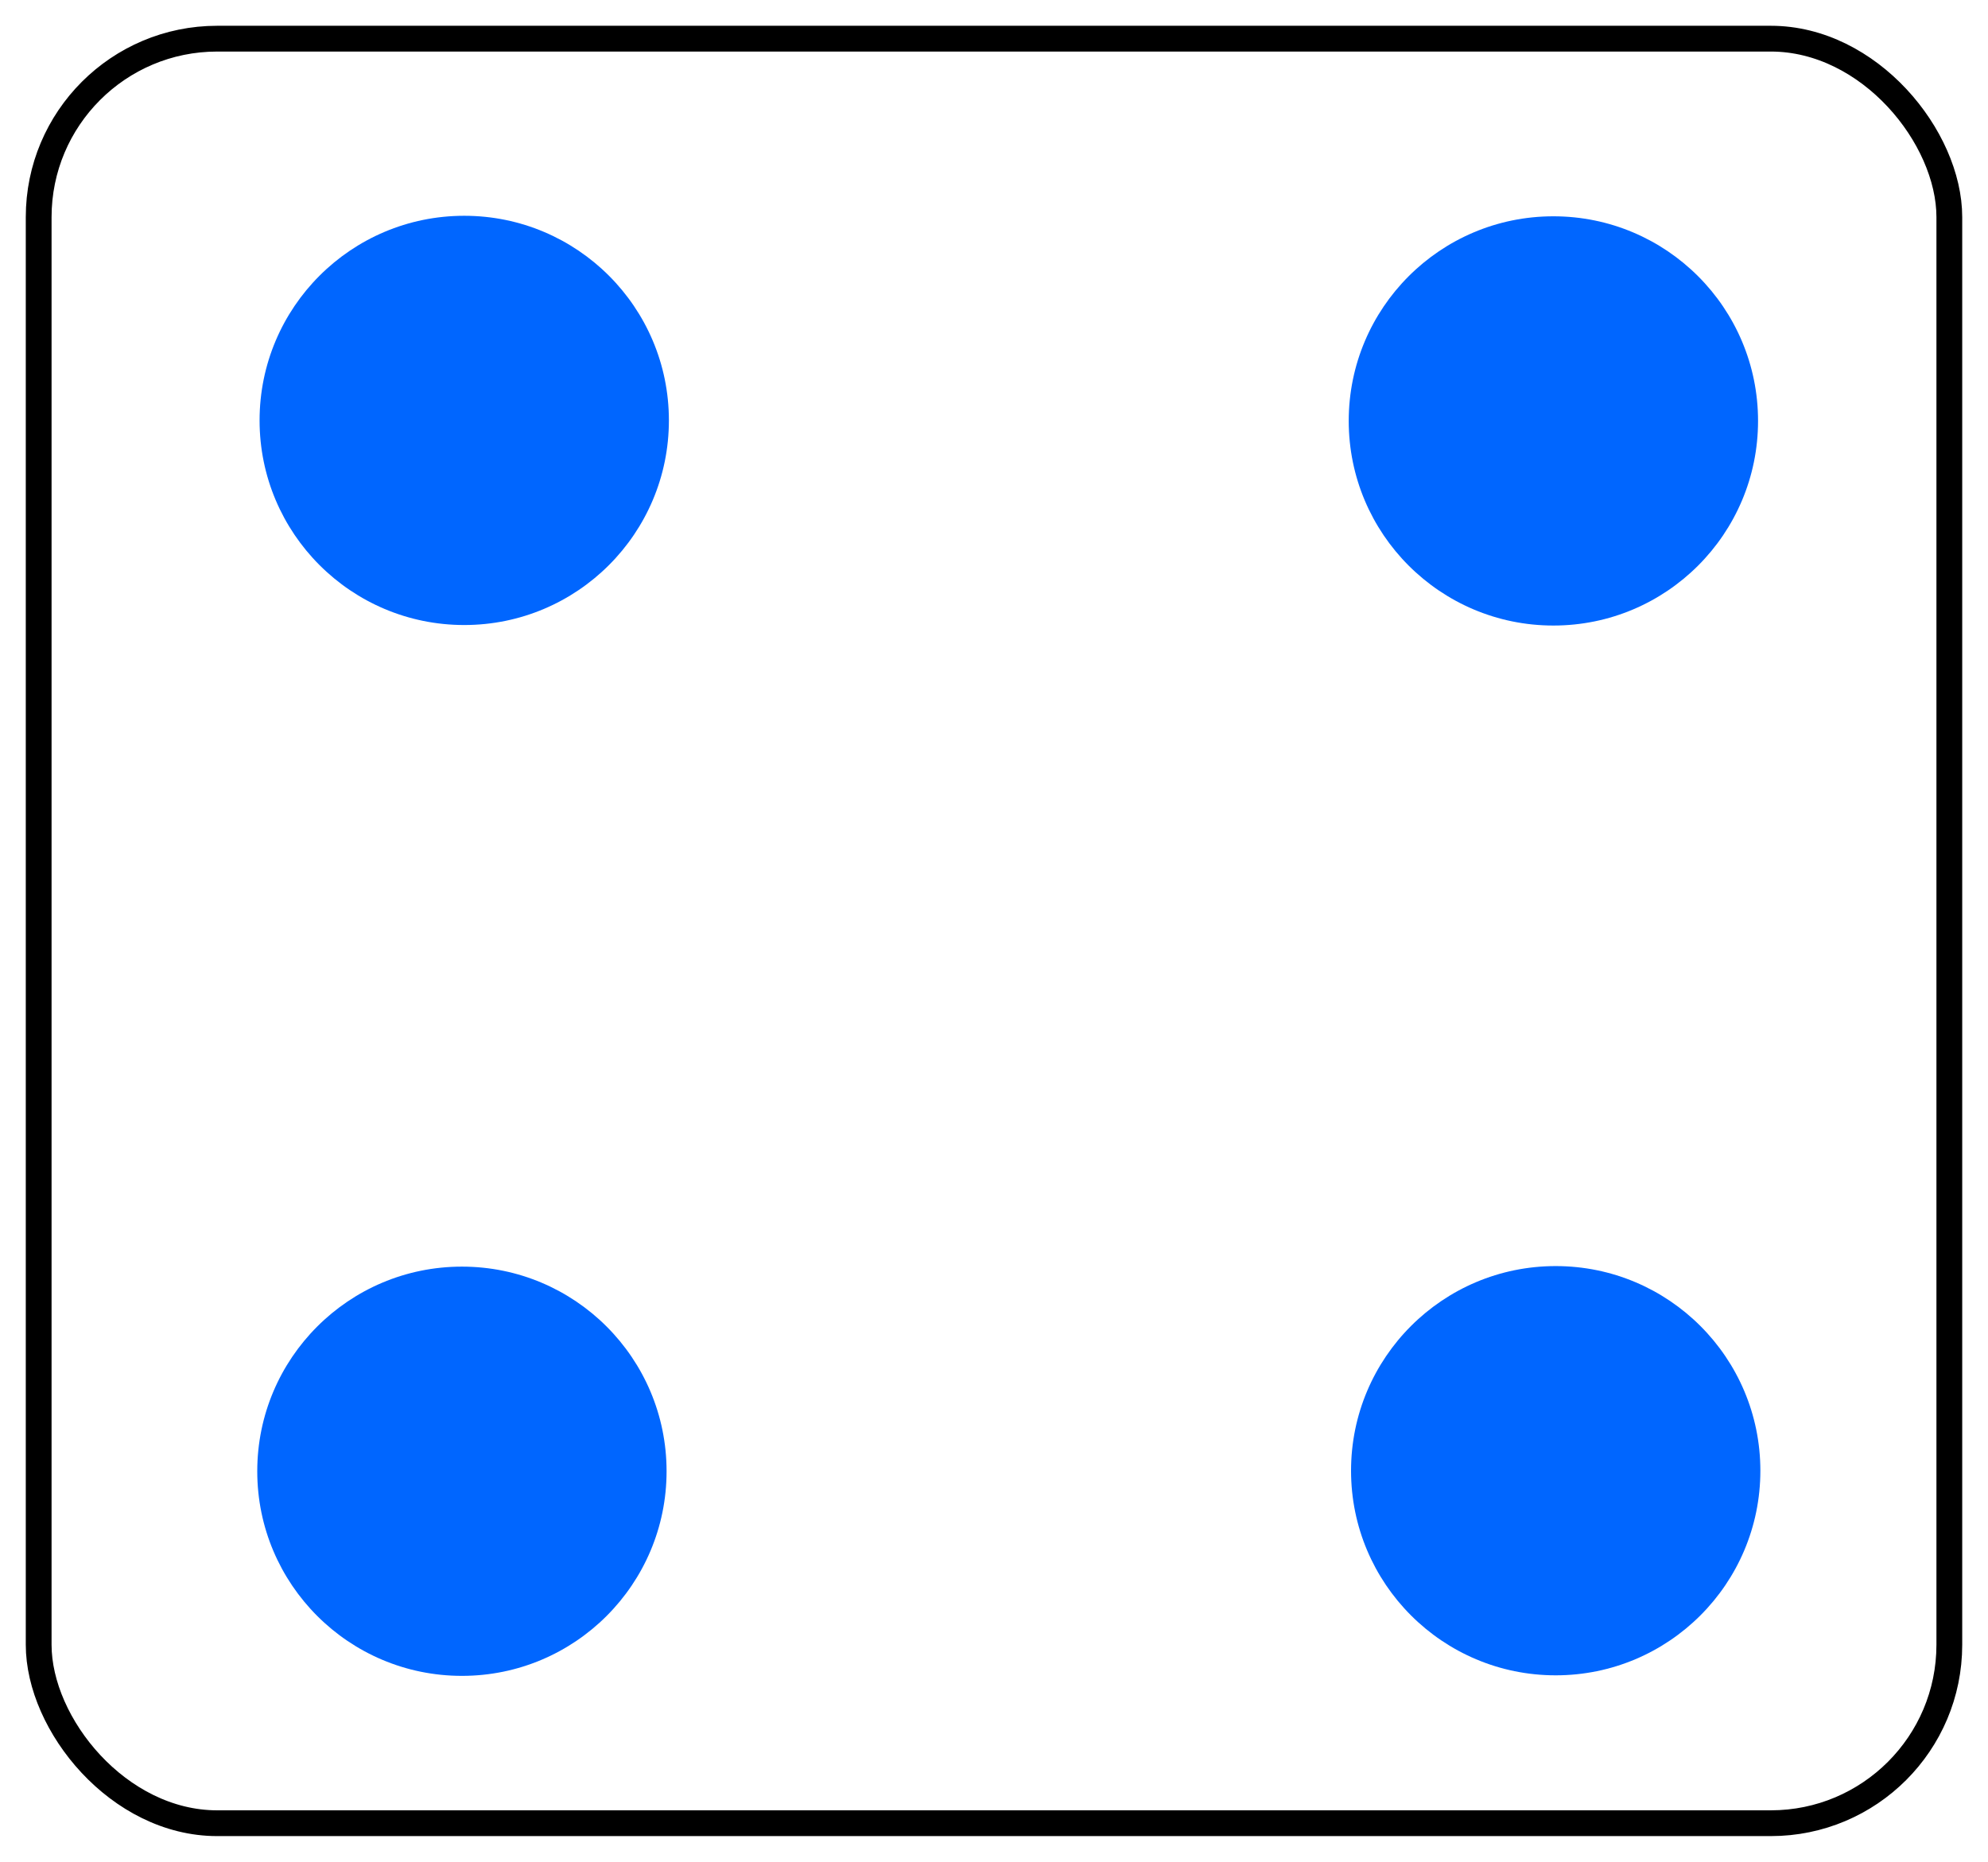 <?xml version="1.0" encoding="UTF-8" standalone="no"?>
<!-- Created with Inkscape (http://www.inkscape.org/) -->

<svg
   width="77.107mm"
   height="72.229mm"
   viewBox="0 0 77.107 72.229"
   version="1.1"
   id="svg5"
   inkscape:version="1.1 (c4e8f9e, 2021-05-24)"
   sodipodi:docname="ESMDots4.svg"
   xmlns:inkscape="http://www.inkscape.org/namespaces/inkscape"
   xmlns:sodipodi="http://sodipodi.sourceforge.net/DTD/sodipodi-0.dtd"
   xmlns="http://www.w3.org/2000/svg"
   xmlns:svg="http://www.w3.org/2000/svg">
  <sodipodi:namedview
     id="namedview7"
     pagecolor="#ffffff"
     bordercolor="#666666"
     borderopacity="1.0"
     inkscape:pageshadow="2"
     inkscape:pageopacity="1"
     inkscape:pagecheckerboard="0"
     inkscape:document-units="mm"
     showgrid="true"
     inkscape:zoom="0.67081229"
     inkscape:cx="327.21523"
     inkscape:cy="321.25231"
     inkscape:window-width="1312"
     inkscape:window-height="997"
     inkscape:window-x="0"
     inkscape:window-y="25"
     inkscape:window-maximized="0"
     inkscape:current-layer="layer1"
     fit-margin-left="1"
     fit-margin-top="1"
     fit-margin-right="1"
     fit-margin-bottom="1"
     inkscape:snap-global="false">
    <inkscape:grid
       type="xygrid"
       id="grid824"
       originx="-8.542"
       originy="-58.813" />
  </sodipodi:namedview>
  <defs
     id="defs2" />
  <g
     inkscape:label="Layer 1"
     inkscape:groupmode="layer"
     id="layer1"
     transform="translate(-8.542,-58.813)">
    <circle
       style="fill:#0066ff;fill-rule:evenodd;stroke-width:0.265"
       id="path848"
       cx="68.792"
       cy="75.142"
       r="7.938" />
    <circle
       style="fill:#0066ff;fill-rule:evenodd;stroke-width:0.265"
       id="path848-9"
       cx="26.458"
       cy="115.888"
       r="7.938" />
    <rect
       style="fill:none;stroke:#000000;stroke-width:1;stroke-linecap:round;stroke-linejoin:round;stroke-miterlimit:4;stroke-dasharray:none;stroke-opacity:1"
       id="rect1151"
       width="74.107"
       height="69.229"
       x="10.042"
       y="60.313"
       ry="6.923" />
    <circle
       style="fill:#0066ff;fill-rule:evenodd;stroke-width:0.265"
       id="path848-4"
       cx="68.882"
       cy="-115.867"
       r="7.938"
       transform="scale(1,-1)" />
    <circle
       style="fill:#0066ff;fill-rule:evenodd;stroke-width:0.265"
       id="path848-9-6"
       cx="26.548"
       cy="-75.122"
       r="7.938"
       transform="scale(1,-1)" />
  </g>
</svg>
